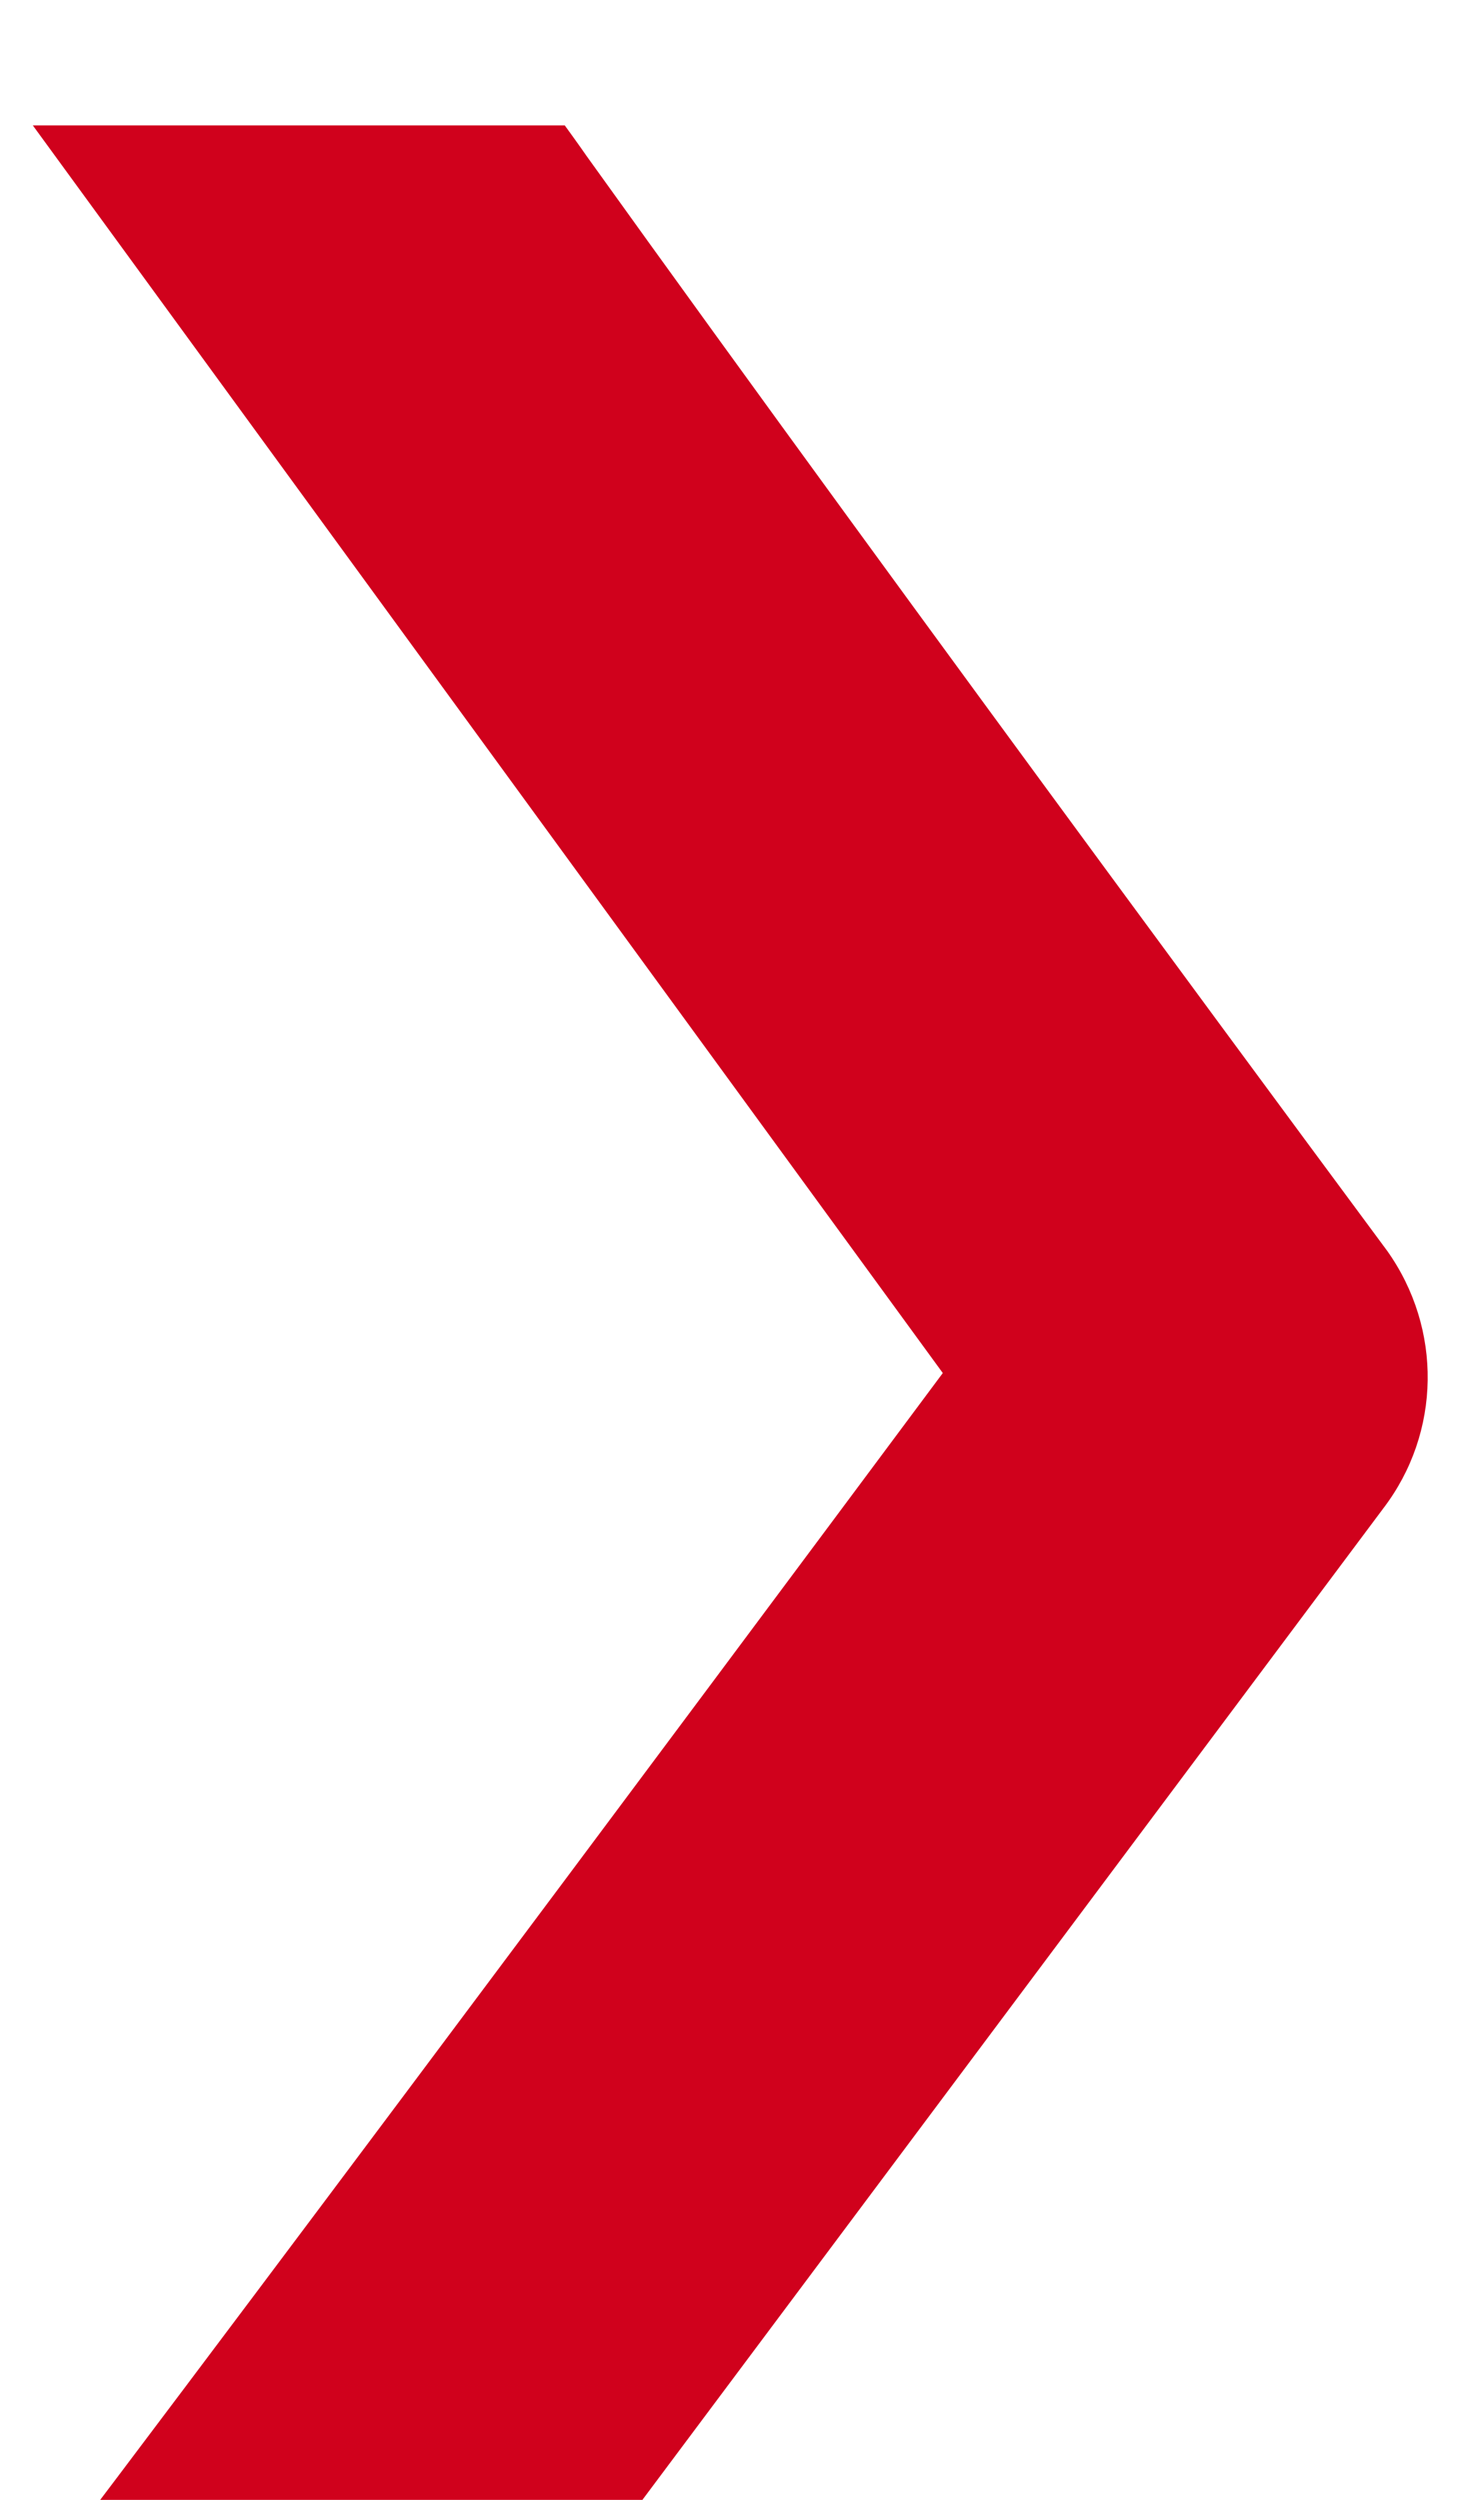 <?xml version="1.0" encoding="UTF-8" standalone="no"?>
<!DOCTYPE svg PUBLIC "-//W3C//DTD SVG 1.1//EN" "http://www.w3.org/Graphics/SVG/1.1/DTD/svg11.dtd">
<svg width="100%" height="100%" viewBox="0 0 24 41" version="1.1" xmlns="http://www.w3.org/2000/svg" xmlns:xlink="http://www.w3.org/1999/xlink" xml:space="preserve" xmlns:serif="http://www.serif.com/" style="fill-rule:evenodd;clip-rule:evenodd;stroke-linejoin:round;stroke-miterlimit:2;">
    <g transform="matrix(1,0,0,1,-227.98,-944.495)">
        <g transform="matrix(1,0,0,7.243,0,0)">
            <g transform="matrix(1.107,0,0,0.173,62.682,-65.689)">
                <path d="M157.69,1135.11L149.807,1135.11L163.292,1151.44C163.292,1151.44 153.101,1163.54 149.38,1167.85L157.435,1167.85L169.821,1153.21C170.676,1152.22 170.698,1150.86 169.877,1149.84C169.877,1149.84 162.777,1141.38 158.013,1135.51C157.904,1135.37 157.69,1135.11 157.69,1135.11Z" style="fill:rgb(208,1,28);"/>
            </g>
        </g>
    </g>
</svg>
